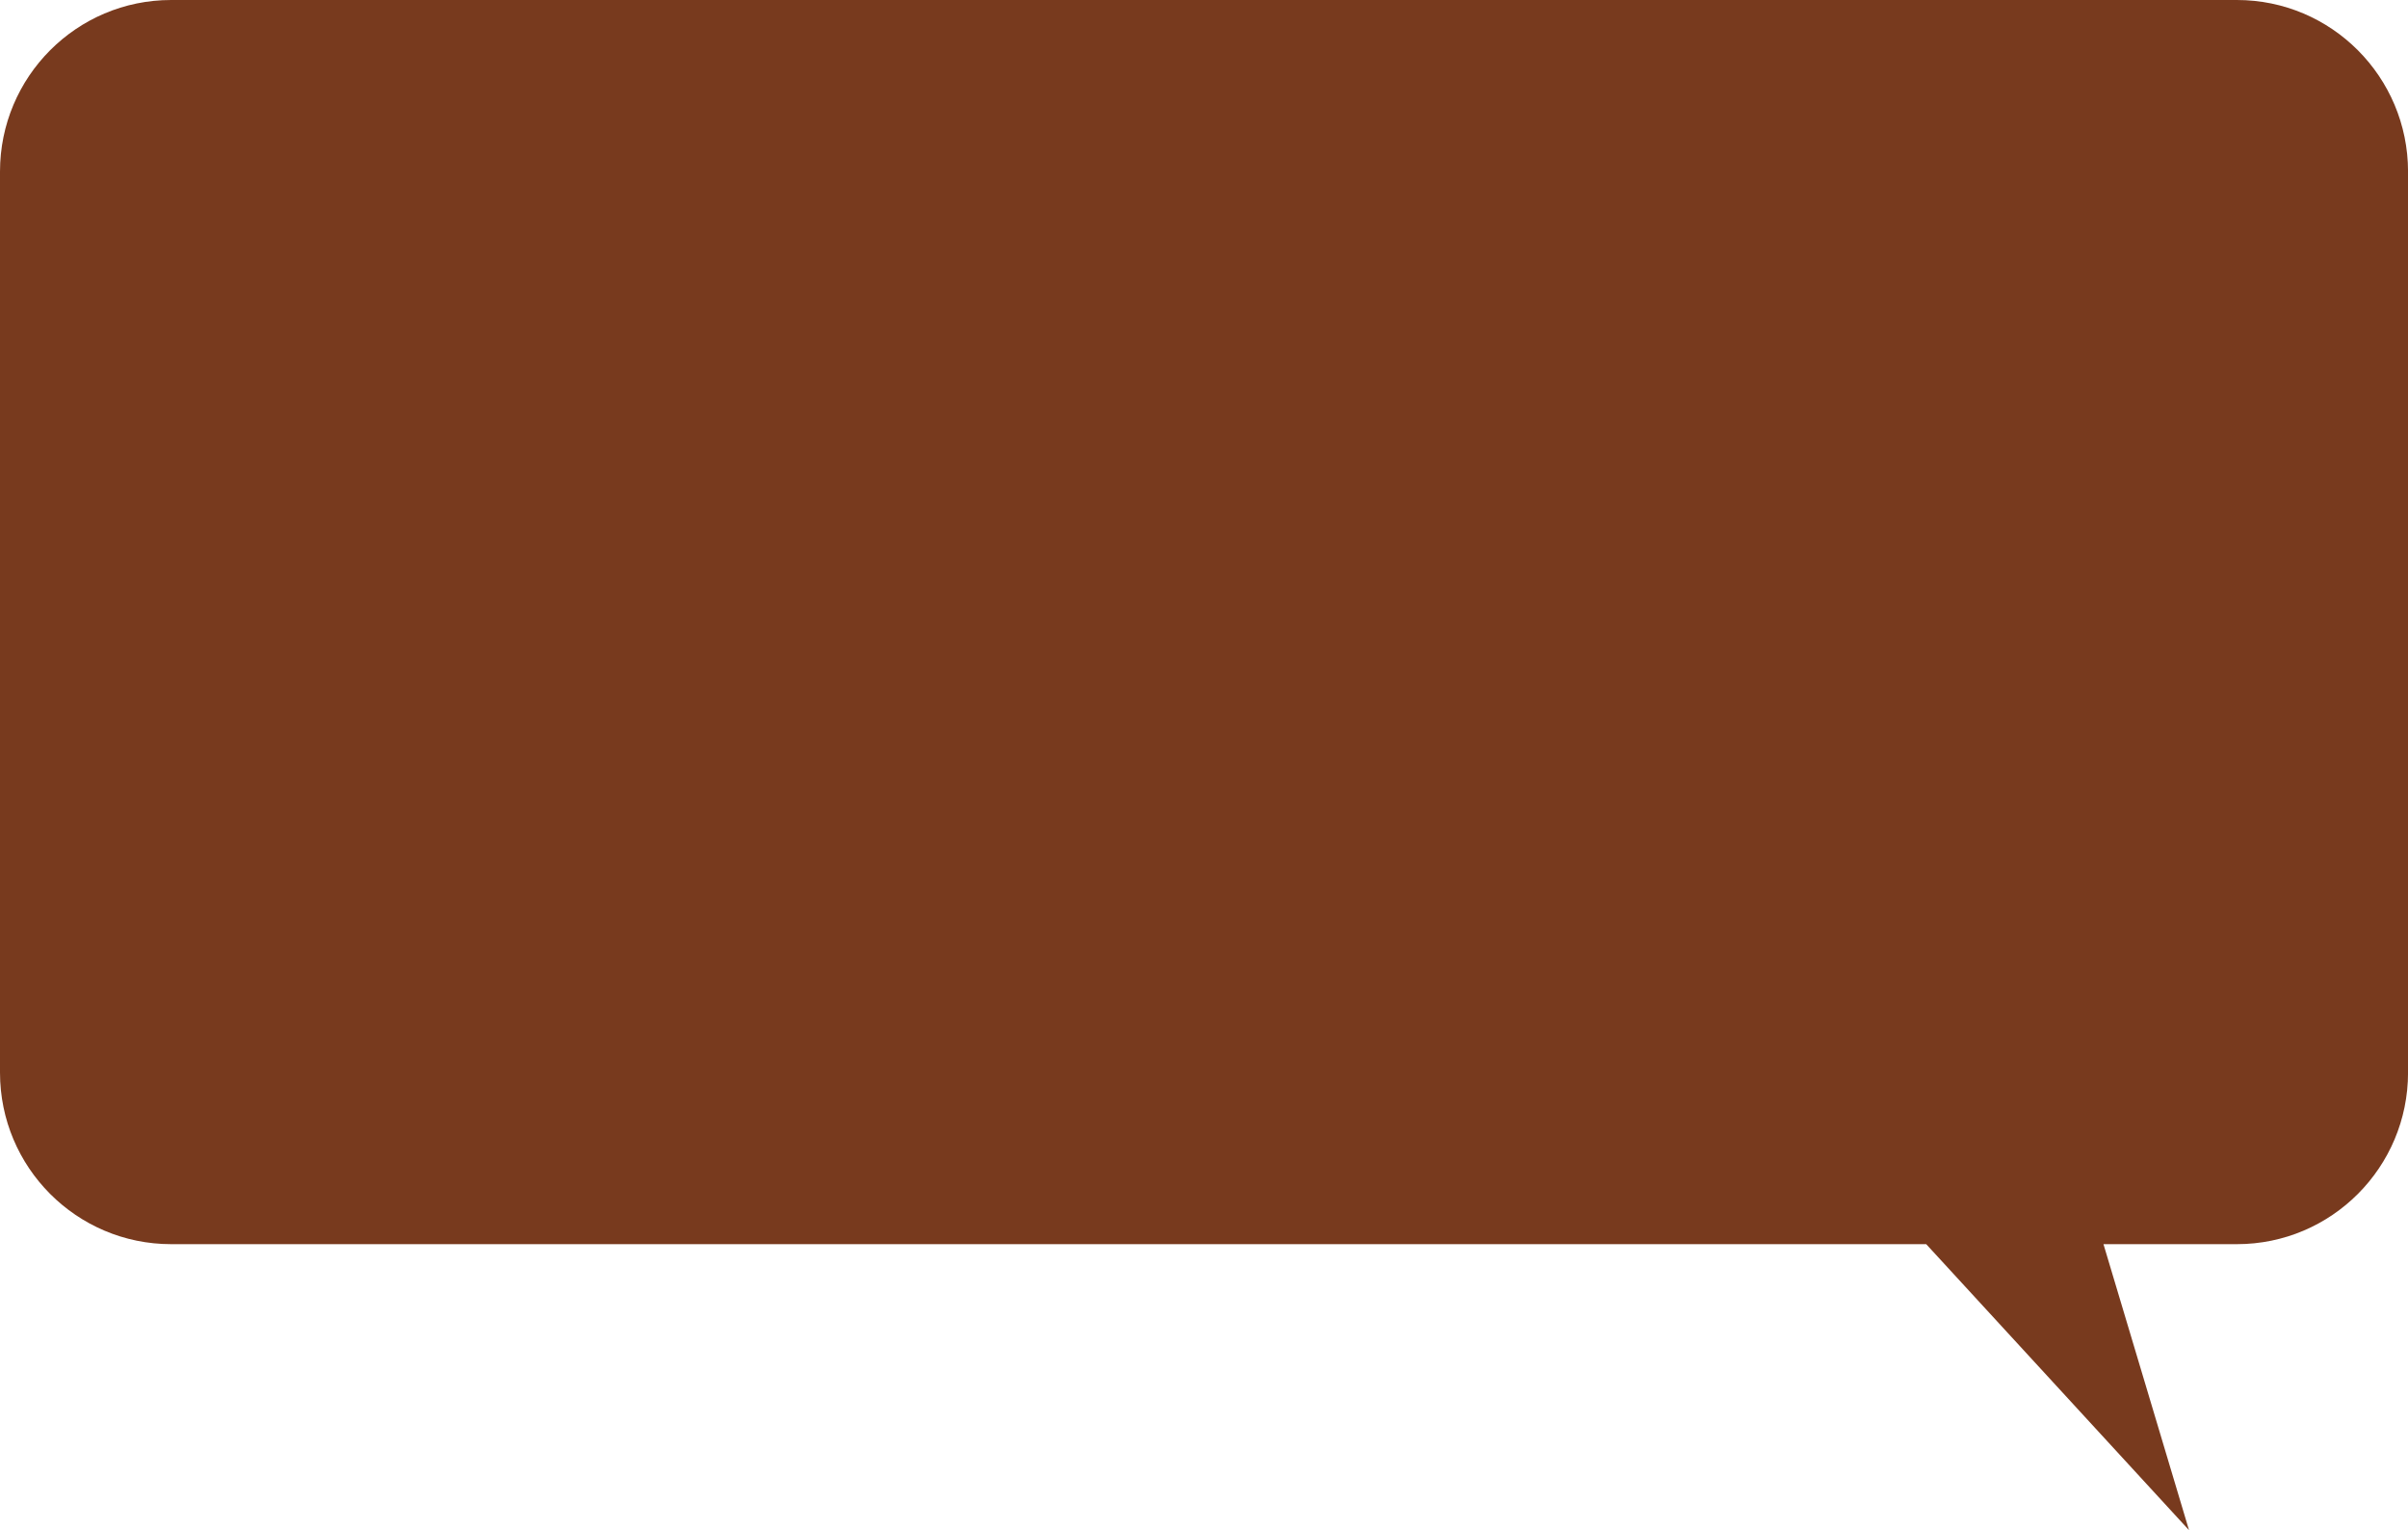 <svg width="329" height="209" viewBox="0 0 329 209" fill="none" xmlns="http://www.w3.org/2000/svg">
<path d="M305.618 0H23.382C10.468 0 0 10.494 0 23.441V146.498C0 159.445 10.468 169.939 23.382 169.939H263.173C275.143 182.96 287.112 195.985 299.082 209.006C295.184 195.985 291.286 182.96 287.393 169.939H305.623C318.538 169.939 329.006 159.445 329.006 146.498V23.441C329 10.494 318.532 0 305.618 0Z" fill="#783A1E"/>
</svg>

